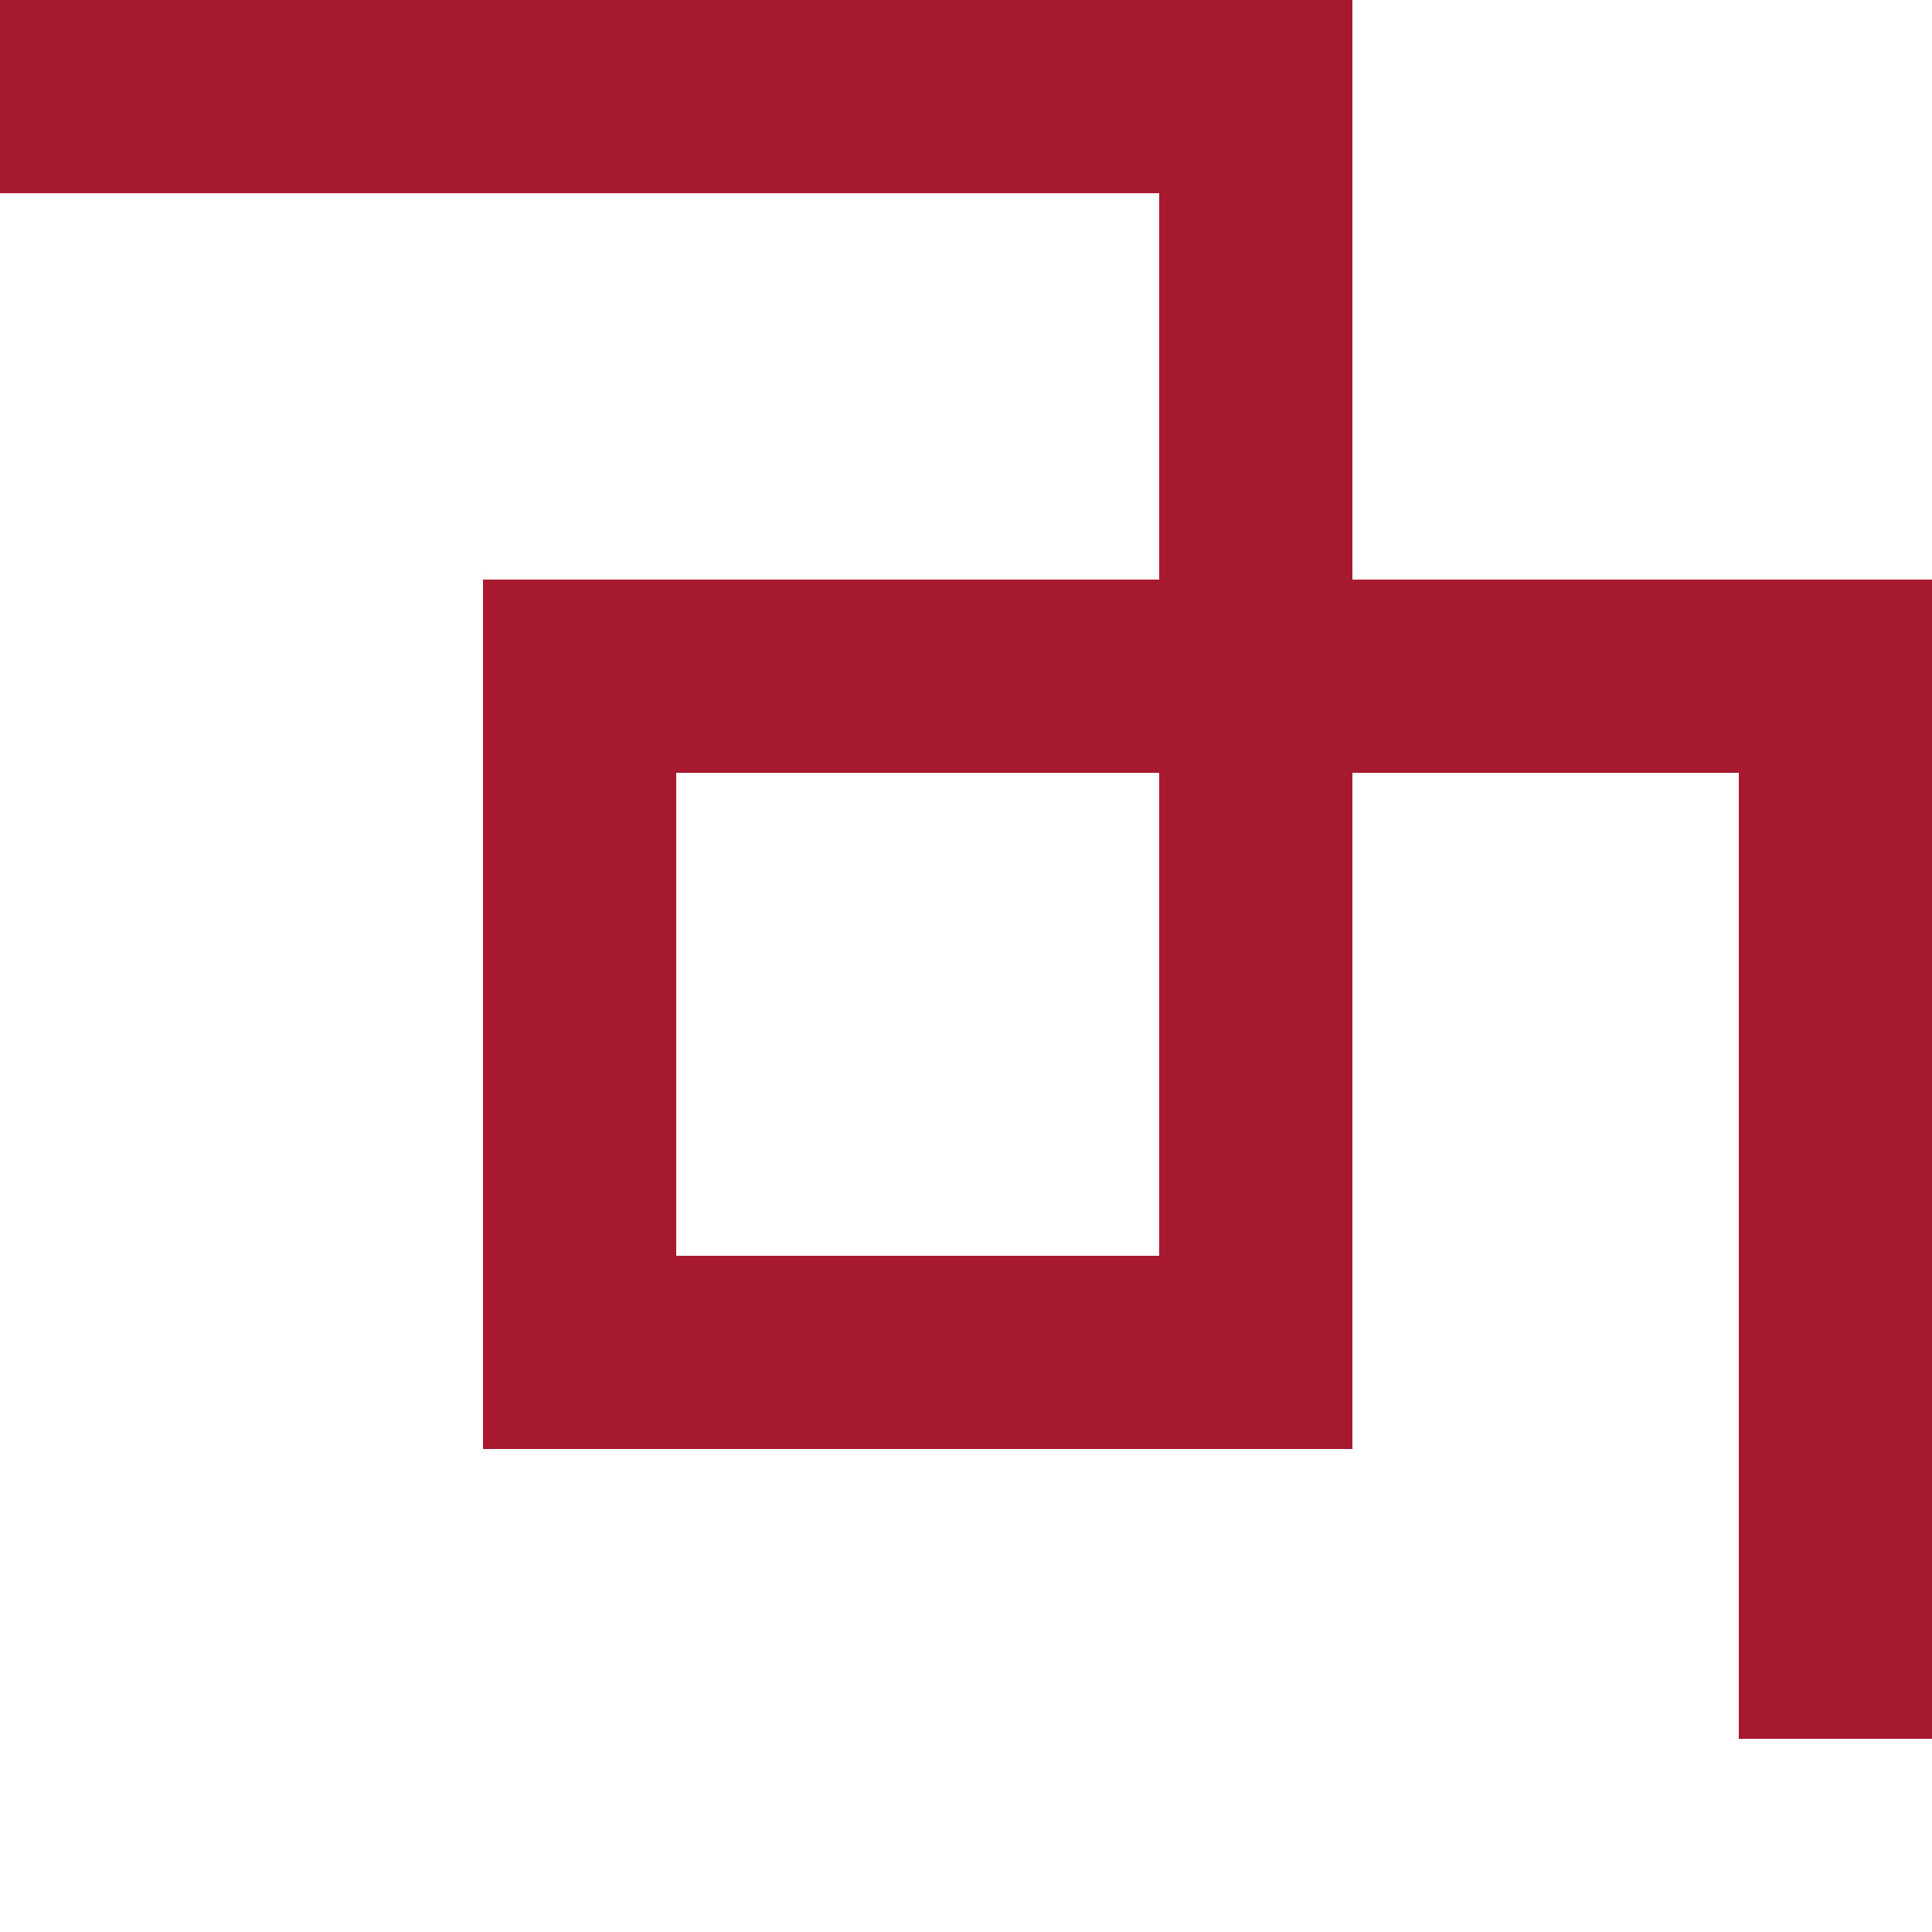 <?xml version="1.0" encoding="UTF-8" standalone="no"?>
<!DOCTYPE svg PUBLIC "-//W3C//DTD SVG 1.1//EN" "http://www.w3.org/Graphics/SVG/1.1/DTD/svg11.dtd">
<svg width="100%" height="100%" viewBox="0 0 20 20" version="1.1" xmlns="http://www.w3.org/2000/svg" xmlns:xlink="http://www.w3.org/1999/xlink" xml:space="preserve" xmlns:serif="http://www.serif.com/" style="fill-rule:evenodd;clip-rule:evenodd;stroke-linecap:square;stroke-miterlimit:1.5;">
    <g transform="matrix(1,0,-0,-1,-0.5,20.5)">
        <path d="M0.5,19.5L13.5,19.5L13.5,6.5L6.5,6.5L6.5,13.5L19.5,13.5L19.5,3.5" style="fill:none;stroke:rgb(166,25,46);stroke-width:2px;"/>
    </g>
</svg>
